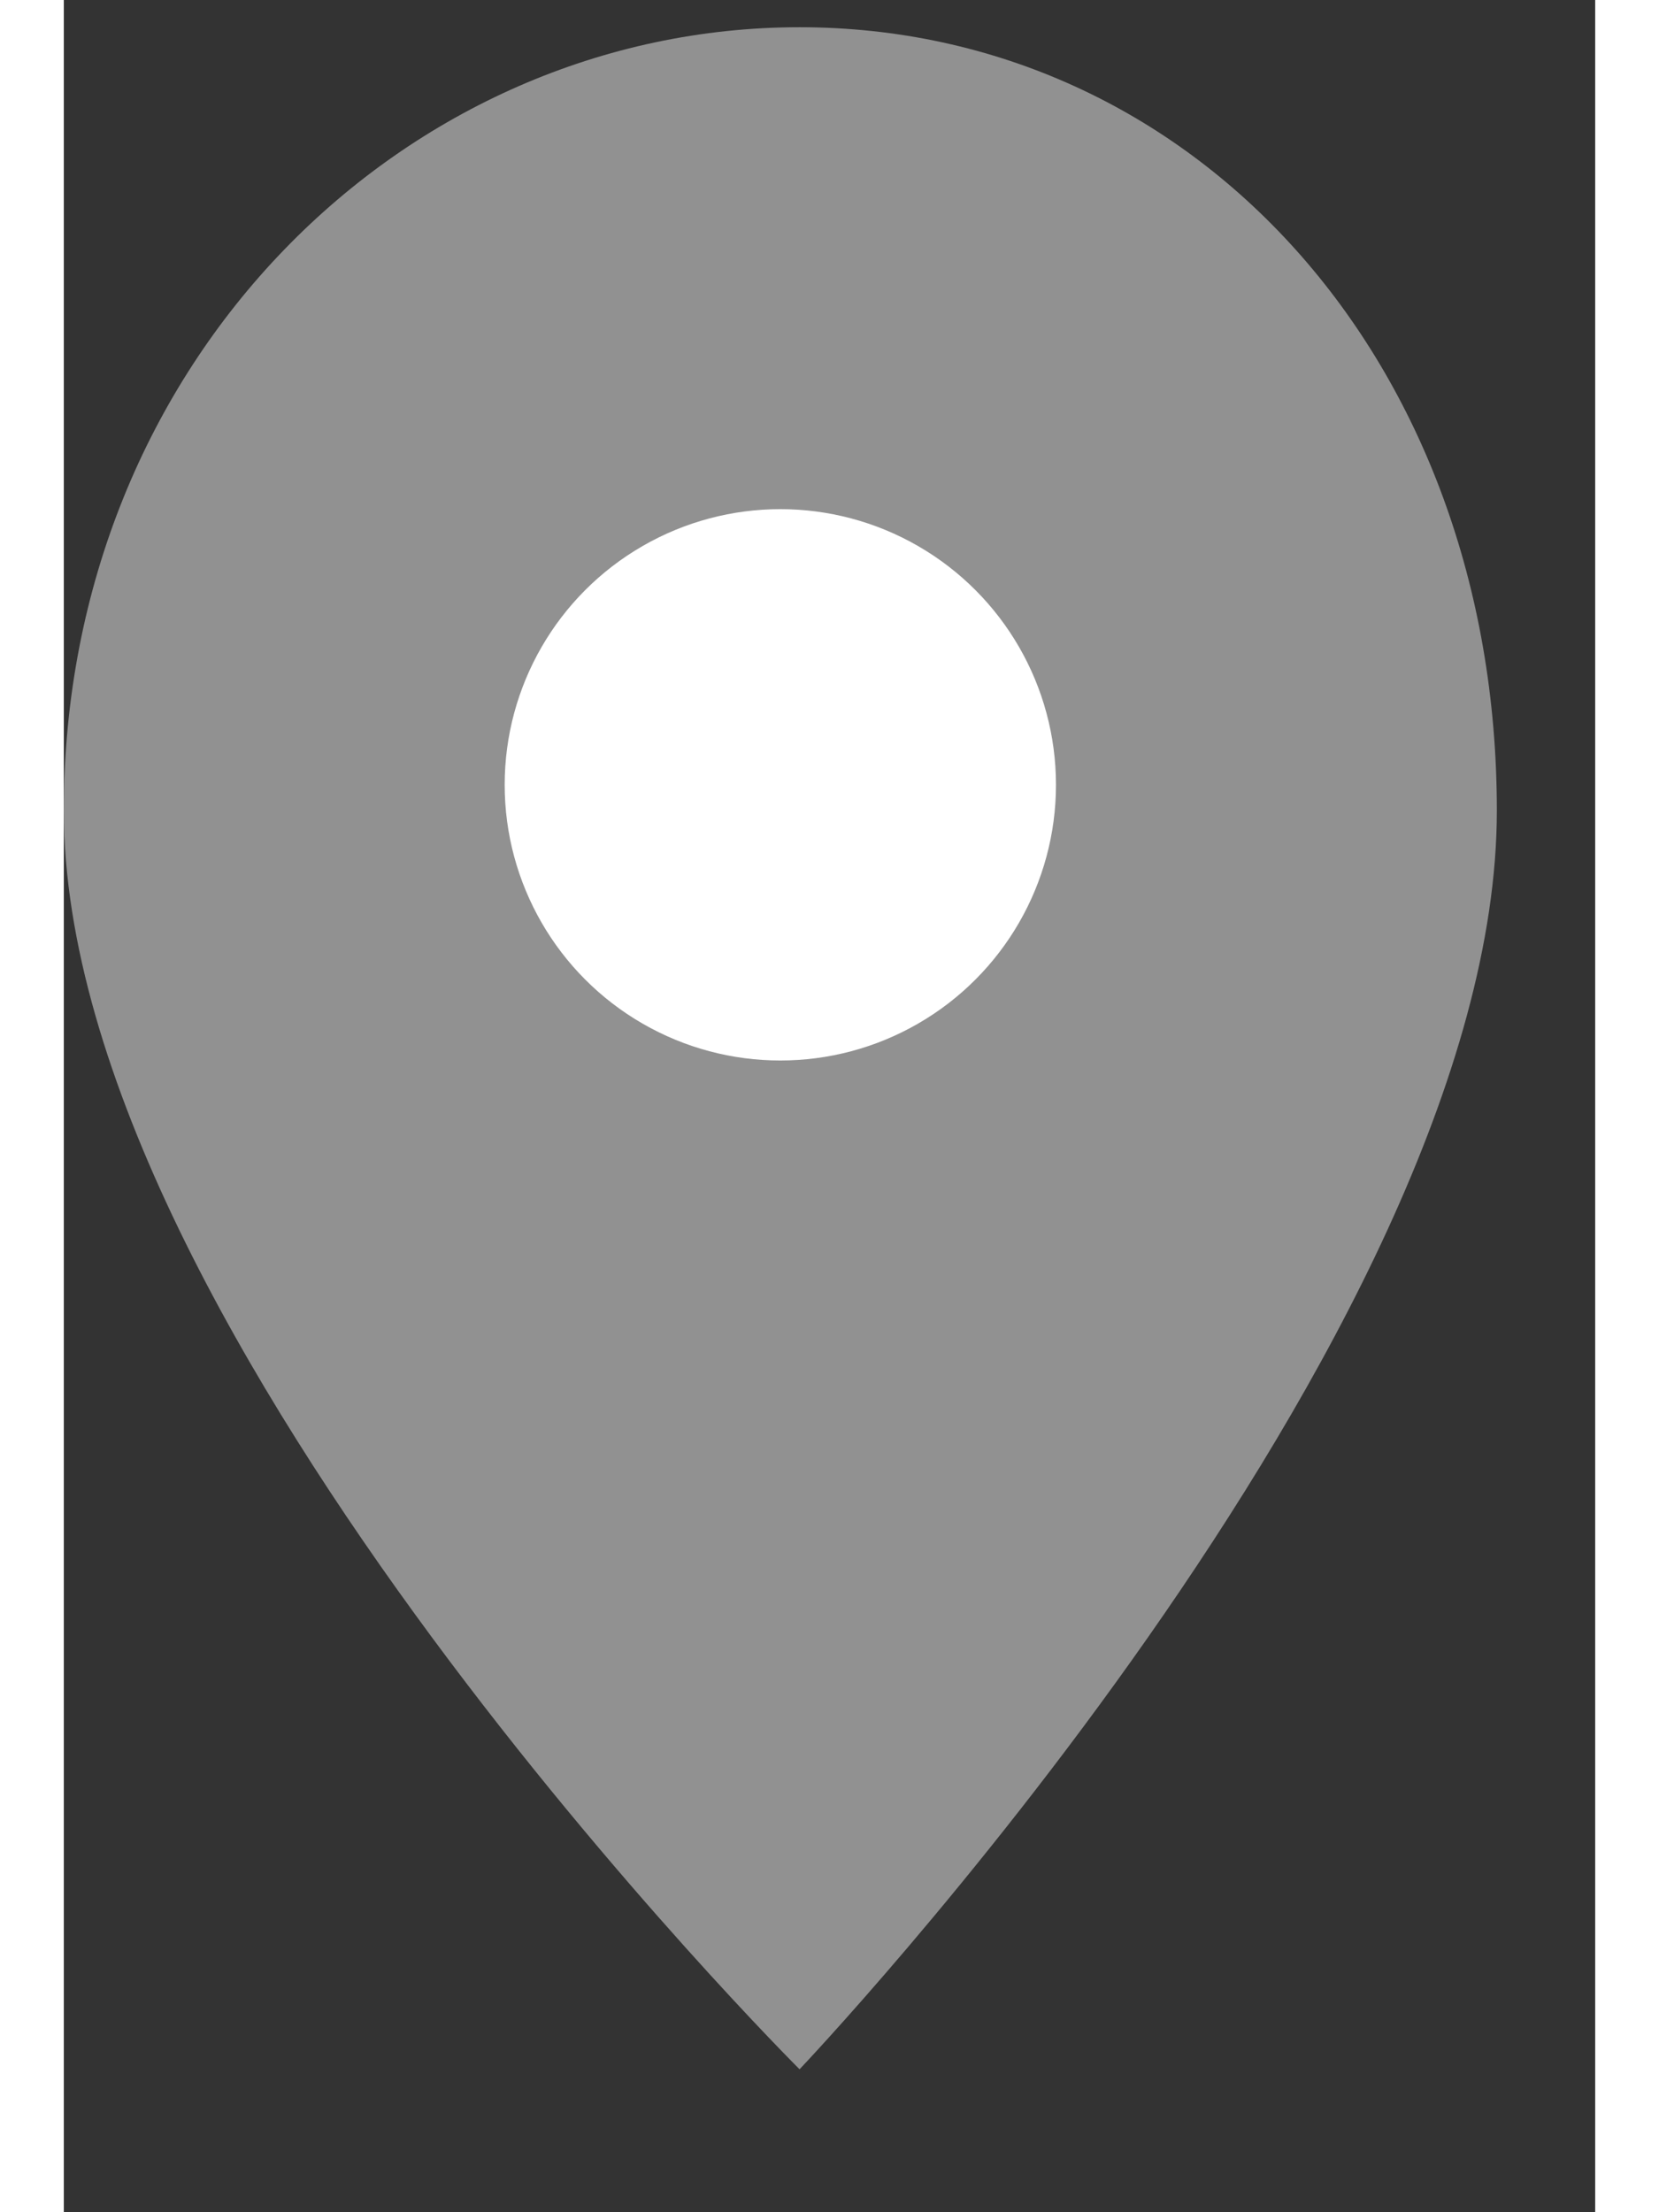 <svg width="12" height="16" viewBox="0 0 9 13" fill="none" xmlns="http://www.w3.org/2000/svg">
<rect x="0" y="0" width="9" height="13" fill="#333333" stroke="none"/>
<path d="M8.422 4.763C8.422 7.852 4.324 12.16 4.324 12.16C4.324 12.16 0 7.852 0 4.763C0 2.111 2.013 0.16 4.324 0.16C6.635 0.16 8.422 2.111 8.422 4.763Z" fill="#919191"/>
<ellipse cx="4.211" cy="4.612" rx="1.62" ry="1.62" fill="white"/>
</svg>
